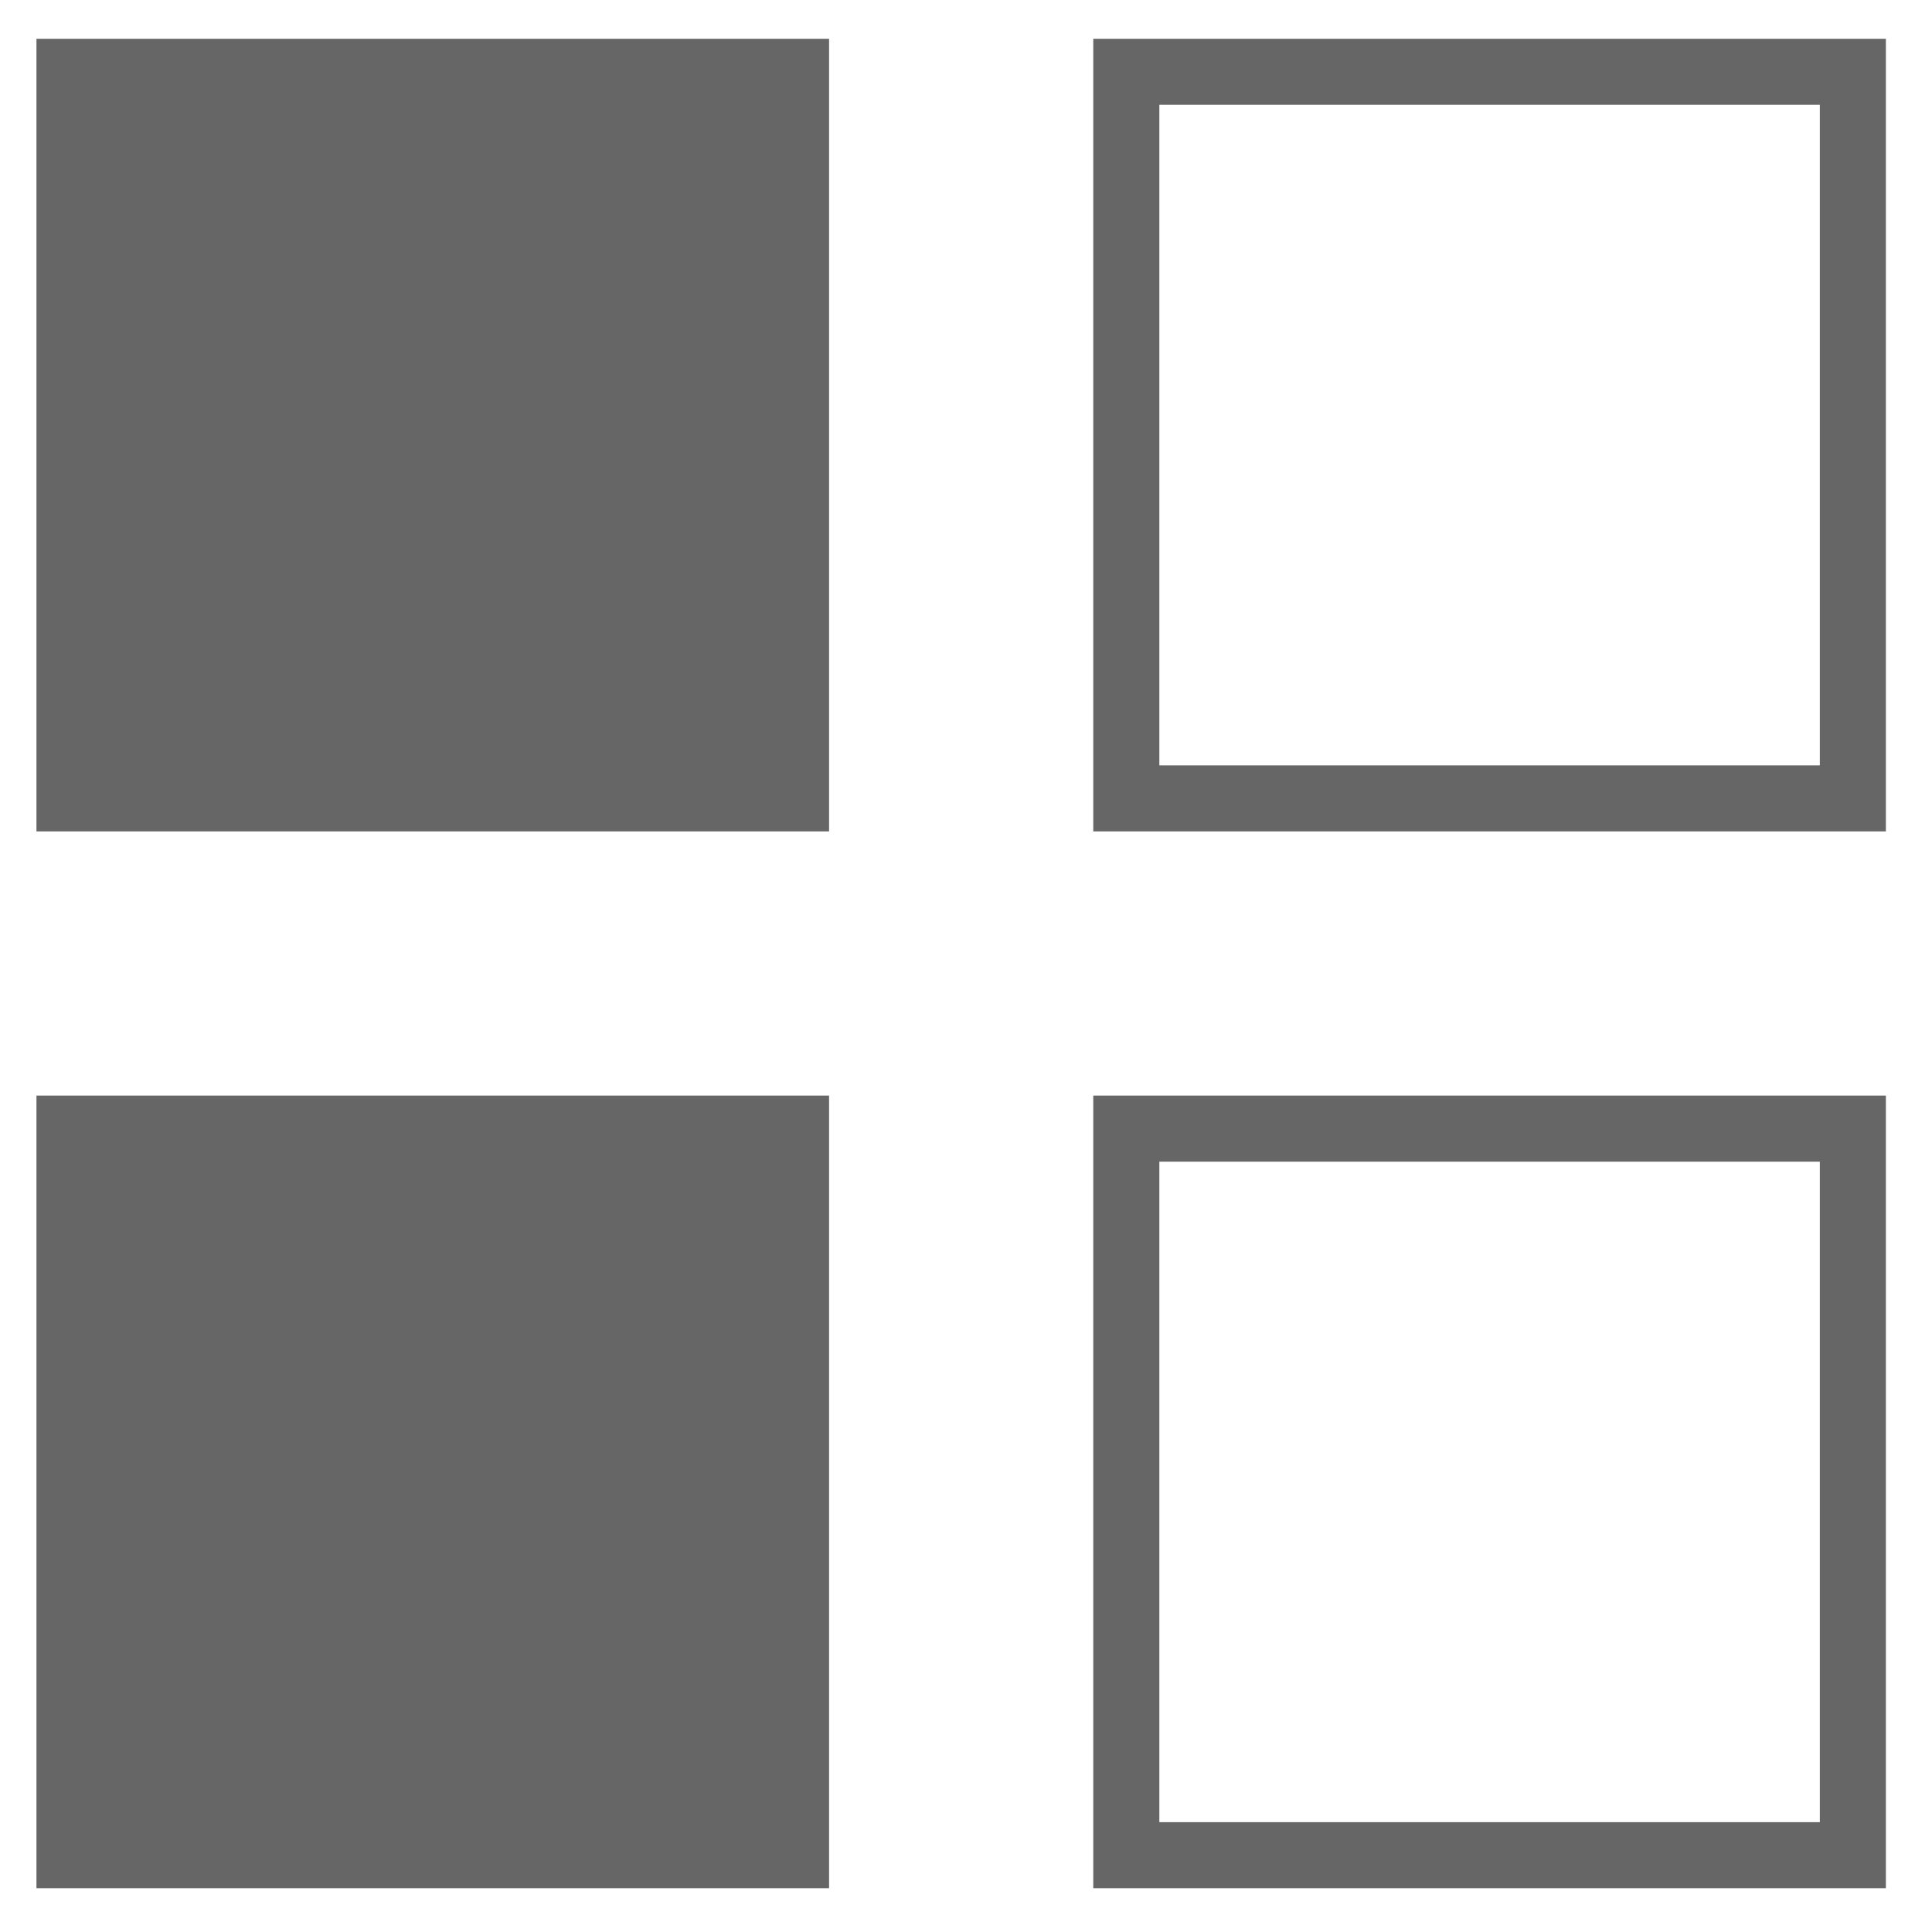 <?xml version="1.0" encoding="UTF-8" standalone="no"?>
<svg width="39px" height="39px" viewBox="0 0 39 39" version="1.1" xmlns="http://www.w3.org/2000/svg" xmlns:xlink="http://www.w3.org/1999/xlink">
    <!-- Generator: Sketch 49.3 (51167) - http://www.bohemiancoding.com/sketch -->
    <title>vertical</title>
    <desc>Created with Sketch.</desc>
    <defs></defs>
    <g stroke="none" stroke-width="1" fill="none" fill-rule="evenodd">
        <g transform="translate(0.403, 0.116)" fill="#666666" fill-rule="nonzero">
            <g transform="translate(0, 0.376)">
                <g transform="translate(0.333, 0.291)">
                    <polygon points="0 0 0 16 16 16 16 0"></polygon>
                    <path d="M21.333,0 L21.333,16 L37.333,16 L37.333,0 L21.333,0 Z M36,14.667 L22.667,14.667 L22.667,1.333 L36,1.333 L36,14.667 Z"></path>
                    <polygon points="0 21.333 0 37.333 16 37.333 16 21.333"></polygon>
                    <path d="M21.333,21.333 L21.333,37.333 L37.333,37.333 L37.333,21.333 L21.333,21.333 Z M36,36 L22.667,36 L22.667,22.667 L36,22.667 L36,36 Z"></path>
                </g>
            </g>
        </g>
    </g>
</svg>